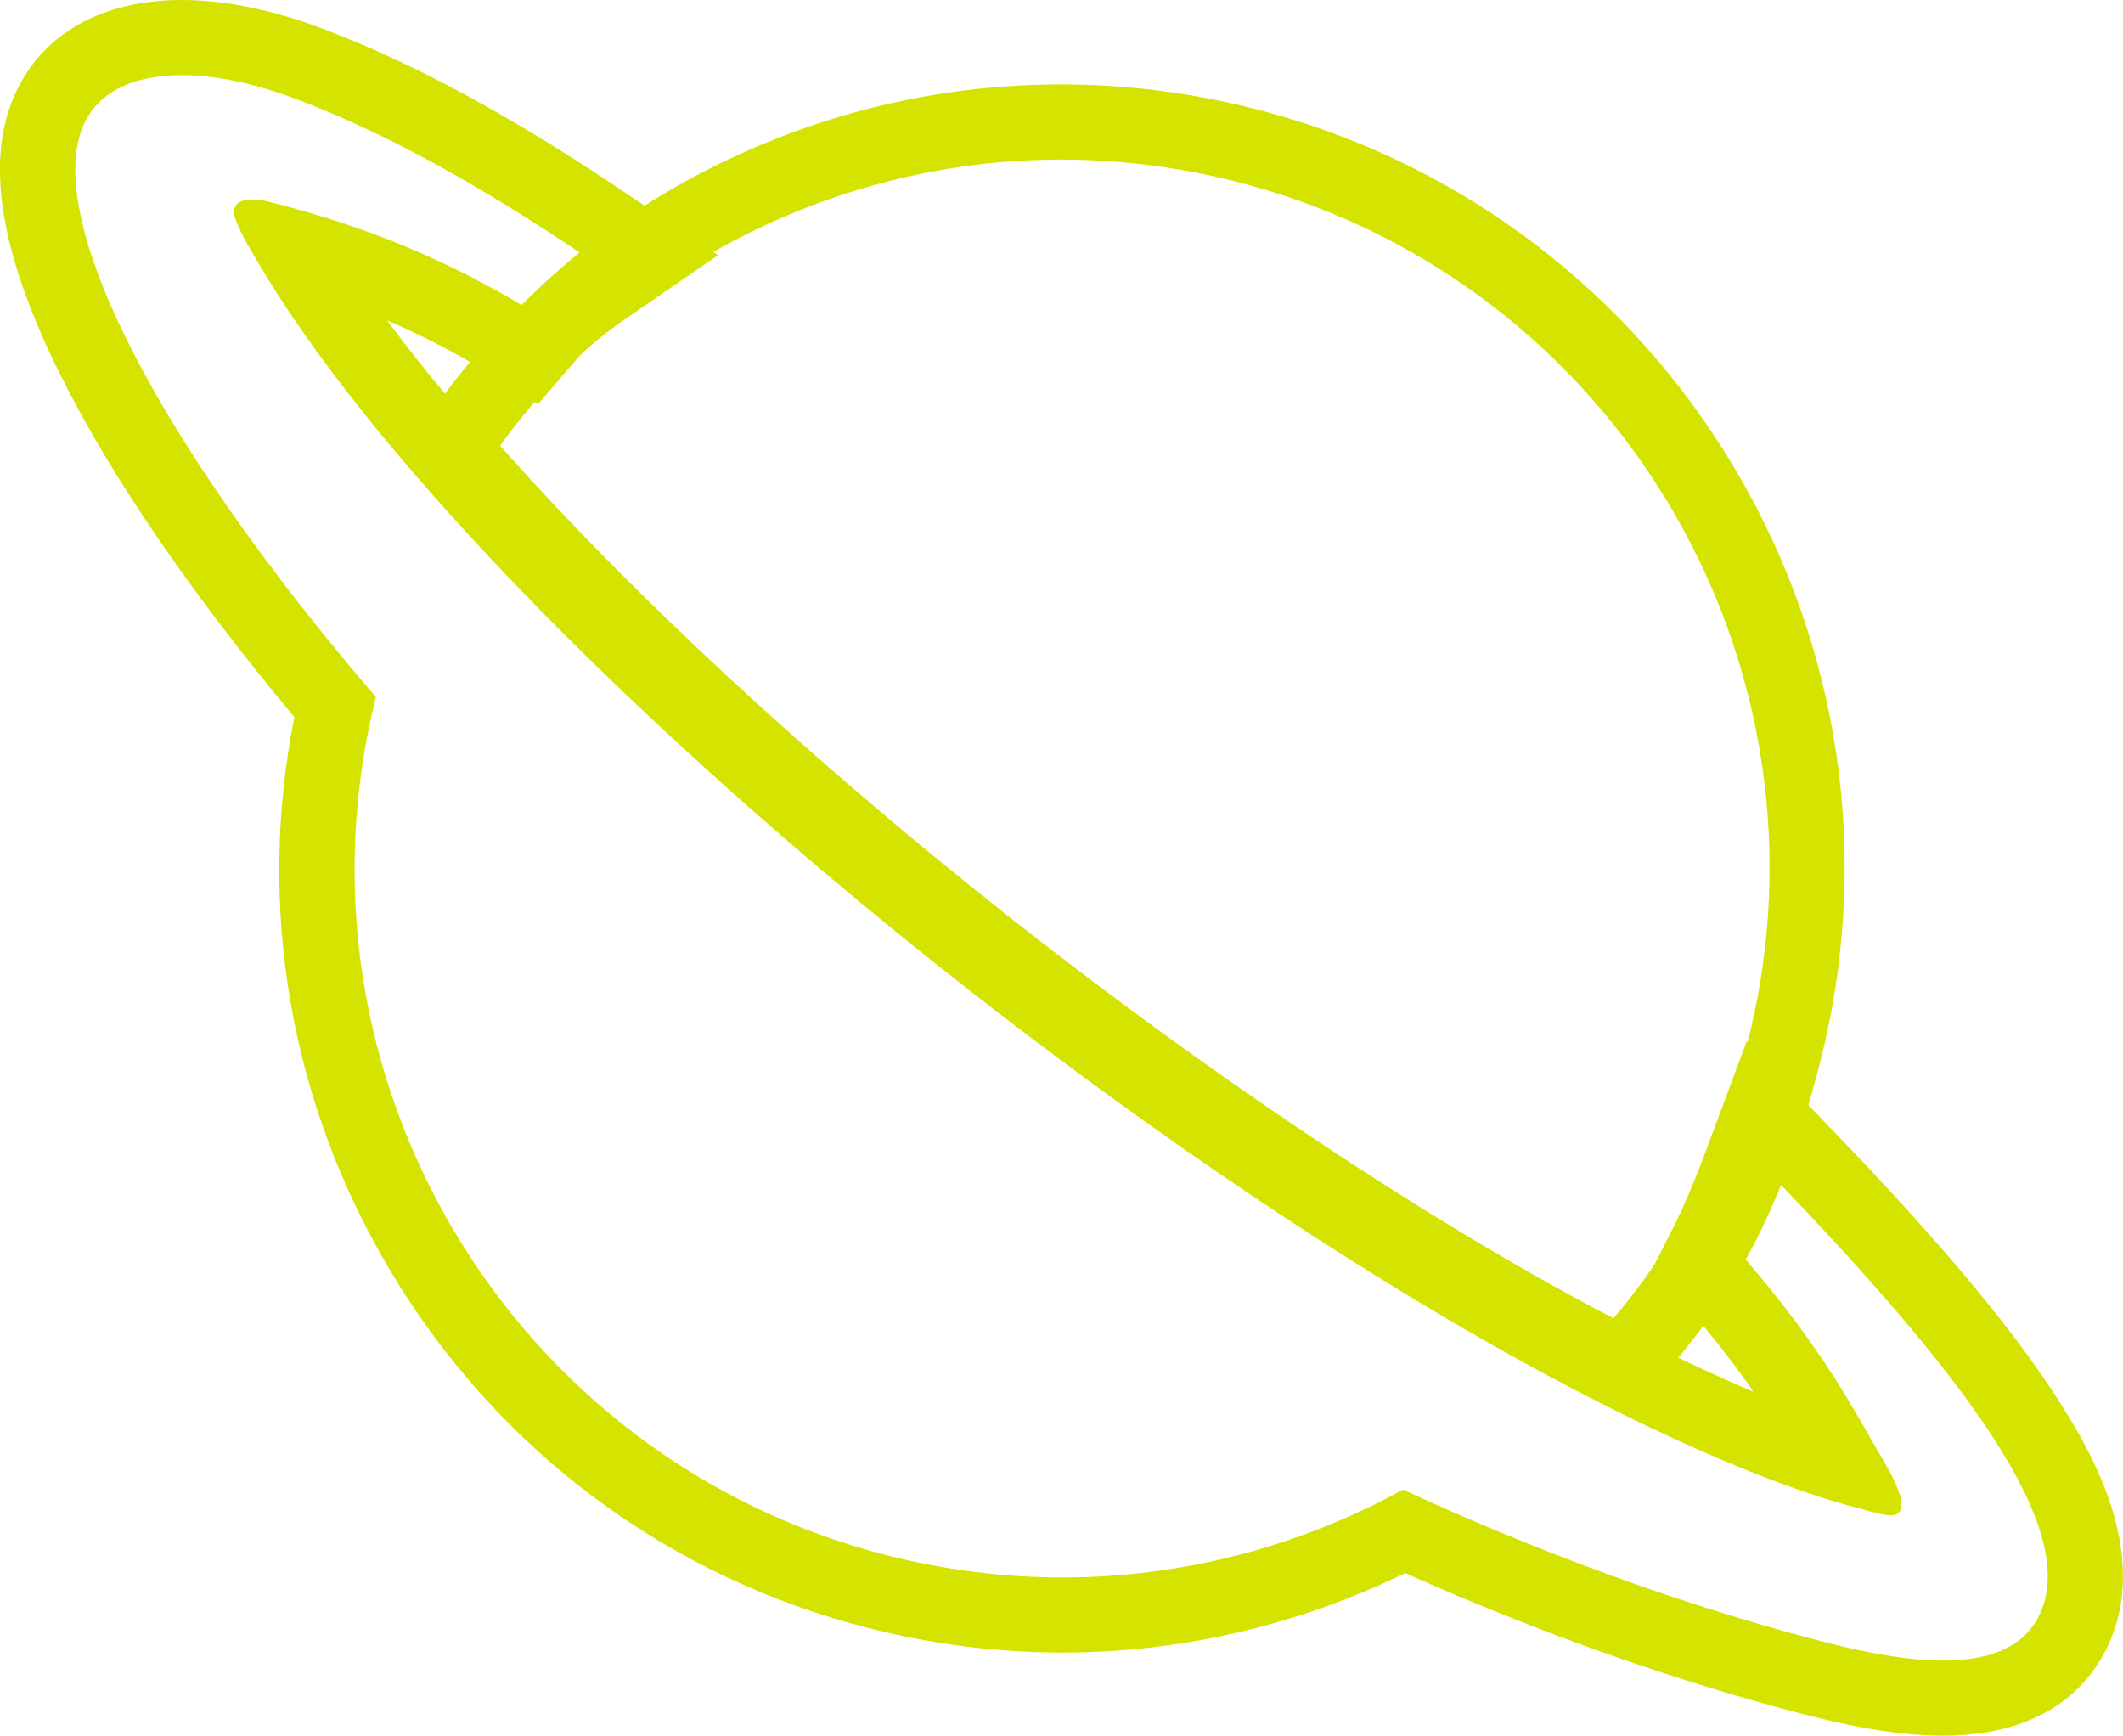 <svg xmlns="http://www.w3.org/2000/svg" width="28.264" height="23.105" viewBox="0 0 28.264 23.105">
  <g id="Icon_ionic-md-planet" data-name="Icon ionic-md-planet" transform="translate(-1.25 -4.348)">
    <g id="Path_148" data-name="Path 148" transform="translate(-1.128 -0.224)" fill="none">
      <path d="M9.457,9.965c-.147.176-.287.352-.422.539a54.944,54.944,0,0,0,7.28,6.664,56.833,56.833,0,0,0,6.53,4.4c.346.193.686.381,1.014.551.147-.176.287-.352.422-.539a8.777,8.777,0,0,0,1.366-3.142c.047-.188.088-.375.123-.557A9.42,9.42,0,0,0,12.593,7.556,8.748,8.748,0,0,0,9.457,9.965Z" stroke="none"/>
      <path d="M 16.506 6.696 C 15.135 6.696 13.805 6.999 12.593 7.556 C 11.339 8.136 10.354 8.898 9.457 9.965 C 9.311 10.141 9.17 10.316 9.035 10.504 C 10.923 12.632 13.496 14.988 16.315 17.169 C 18.531 18.88 20.787 20.404 22.845 21.57 C 23.191 21.764 23.531 21.951 23.859 22.121 C 24.005 21.946 24.146 21.77 24.281 21.582 C 24.967 20.638 25.342 19.636 25.647 18.44 C 25.693 18.253 25.734 18.065 25.77 17.884 C 26.696 13.019 23.683 8.218 18.824 6.987 C 18.047 6.79 17.27 6.696 16.506 6.696 M 16.505 5.696 C 17.365 5.696 18.228 5.804 19.07 6.018 C 24.407 7.37 27.781 12.664 26.752 18.071 C 26.711 18.281 26.666 18.486 26.617 18.683 C 26.347 19.74 25.956 20.977 25.091 22.169 C 24.958 22.353 24.815 22.536 24.627 22.762 L 24.113 23.379 L 23.399 23.009 C 23.042 22.825 22.672 22.62 22.357 22.443 L 22.354 22.442 L 22.352 22.44 C 20.267 21.259 17.968 19.709 15.704 17.96 C 12.845 15.749 10.212 13.337 8.287 11.168 L 7.757 10.57 L 8.223 9.92 C 8.356 9.735 8.5 9.551 8.689 9.325 C 9.689 8.135 10.795 7.286 12.173 6.648 C 13.549 6.016 15.006 5.696 16.505 5.696 Z" stroke="none" fill="#d5e300"/>
    </g>
    <g id="Path_149" data-name="Path 149" transform="translate(0)" fill="none">
      <path d="M24.887,20.045a10.92,10.92,0,0,1-.434,1.026,14.651,14.651,0,0,1,1.87,2.72c.141.24.434.768.053.727a2.794,2.794,0,0,1-.322-.076,22.235,22.235,0,0,1-4.941-2.192,58.2,58.2,0,0,1-6.641-4.472,54.767,54.767,0,0,1-7.655-7.063A20.118,20.118,0,0,1,4.724,7.906,4.428,4.428,0,0,1,4.4,7.3c-.147-.363.293-.3.41-.27a12.282,12.282,0,0,1,3.411,1.4,4.926,4.926,0,0,1,.815-.668A19.153,19.153,0,0,0,5.21,5.673c-1.354-.516-2.409-.4-2.784.217-.715,1.166.821,4.238,3.828,7.737A9.42,9.42,0,0,0,19.929,24.177a33.43,33.43,0,0,0,5.68,2.046c1.4.358,2.368.322,2.743-.287C29,24.869,27.642,22.9,24.887,20.045Z" stroke="none"/>
      <path d="M 27.118 26.452 C 27.711 26.452 28.132 26.292 28.352 25.936 C 29.002 24.869 27.642 22.9 24.887 20.045 C 24.647 20.69 24.454 21.071 24.454 21.071 C 25.52 22.308 25.896 23.058 26.324 23.79 C 26.459 24.022 26.736 24.519 26.416 24.52 C 26.404 24.52 26.39 24.519 26.376 24.517 C 26.277 24.5 26.171 24.476 26.054 24.441 C 24.805 24.125 23.053 23.345 21.113 22.249 C 19.014 21.059 16.722 19.512 14.472 17.777 C 11.476 15.461 8.757 12.953 6.817 10.714 C 5.92 9.682 5.199 8.709 4.724 7.906 C 4.583 7.666 4.495 7.537 4.396 7.296 C 4.299 7.056 4.458 7.003 4.611 7.003 C 4.69 7.003 4.766 7.017 4.806 7.027 C 5.679 7.249 6.858 7.607 8.217 8.422 C 8.217 8.422 8.469 8.14 9.032 7.753 C 7.696 6.851 6.418 6.13 5.21 5.673 C 4.633 5.453 4.109 5.348 3.67 5.348 C 3.08 5.348 2.641 5.537 2.426 5.89 C 1.711 7.056 3.247 10.127 6.254 13.627 C 4.994 18.668 8.047 23.785 13.082 25.057 C 13.857 25.252 14.633 25.346 15.395 25.346 C 17.006 25.346 18.56 24.929 19.929 24.177 C 22.162 25.209 24.155 25.854 25.608 26.223 C 26.19 26.371 26.697 26.452 27.118 26.452 M 27.118 27.452 L 27.118 27.452 C 26.622 27.452 26.047 27.367 25.361 27.192 C 24.133 26.88 22.226 26.301 19.957 25.288 C 18.535 25.982 16.968 26.346 15.395 26.346 C 14.537 26.346 13.677 26.238 12.837 26.026 C 10.144 25.346 7.875 23.656 6.449 21.268 C 5.113 19.031 4.665 16.431 5.169 13.894 C 3.793 12.249 2.718 10.677 2.049 9.328 C 1.175 7.567 1.019 6.271 1.574 5.367 C 1.974 4.71 2.719 4.348 3.67 4.348 C 4.248 4.348 4.886 4.479 5.566 4.738 C 6.773 5.195 8.09 5.91 9.592 6.925 L 10.808 7.746 L 9.599 8.578 C 9.193 8.856 8.988 9.062 8.959 9.093 L 8.413 9.728 L 7.703 9.28 C 7.247 9.006 6.812 8.788 6.402 8.612 C 6.743 9.07 7.136 9.557 7.571 10.057 C 9.469 12.248 12.136 14.708 15.083 16.985 C 17.314 18.705 19.57 20.224 21.606 21.379 C 22.69 21.992 23.707 22.499 24.595 22.875 C 24.365 22.541 24.079 22.167 23.696 21.724 L 23.258 21.216 L 23.562 20.618 C 23.563 20.616 23.736 20.27 23.95 19.696 L 24.505 18.208 L 25.607 19.351 C 27.139 20.938 28.137 22.141 28.749 23.138 C 29.057 23.639 29.993 25.165 29.205 26.456 C 28.925 26.913 28.337 27.452 27.118 27.452 Z" stroke="none" fill="#d5e300"/>
    </g>
  </g>
</svg>

